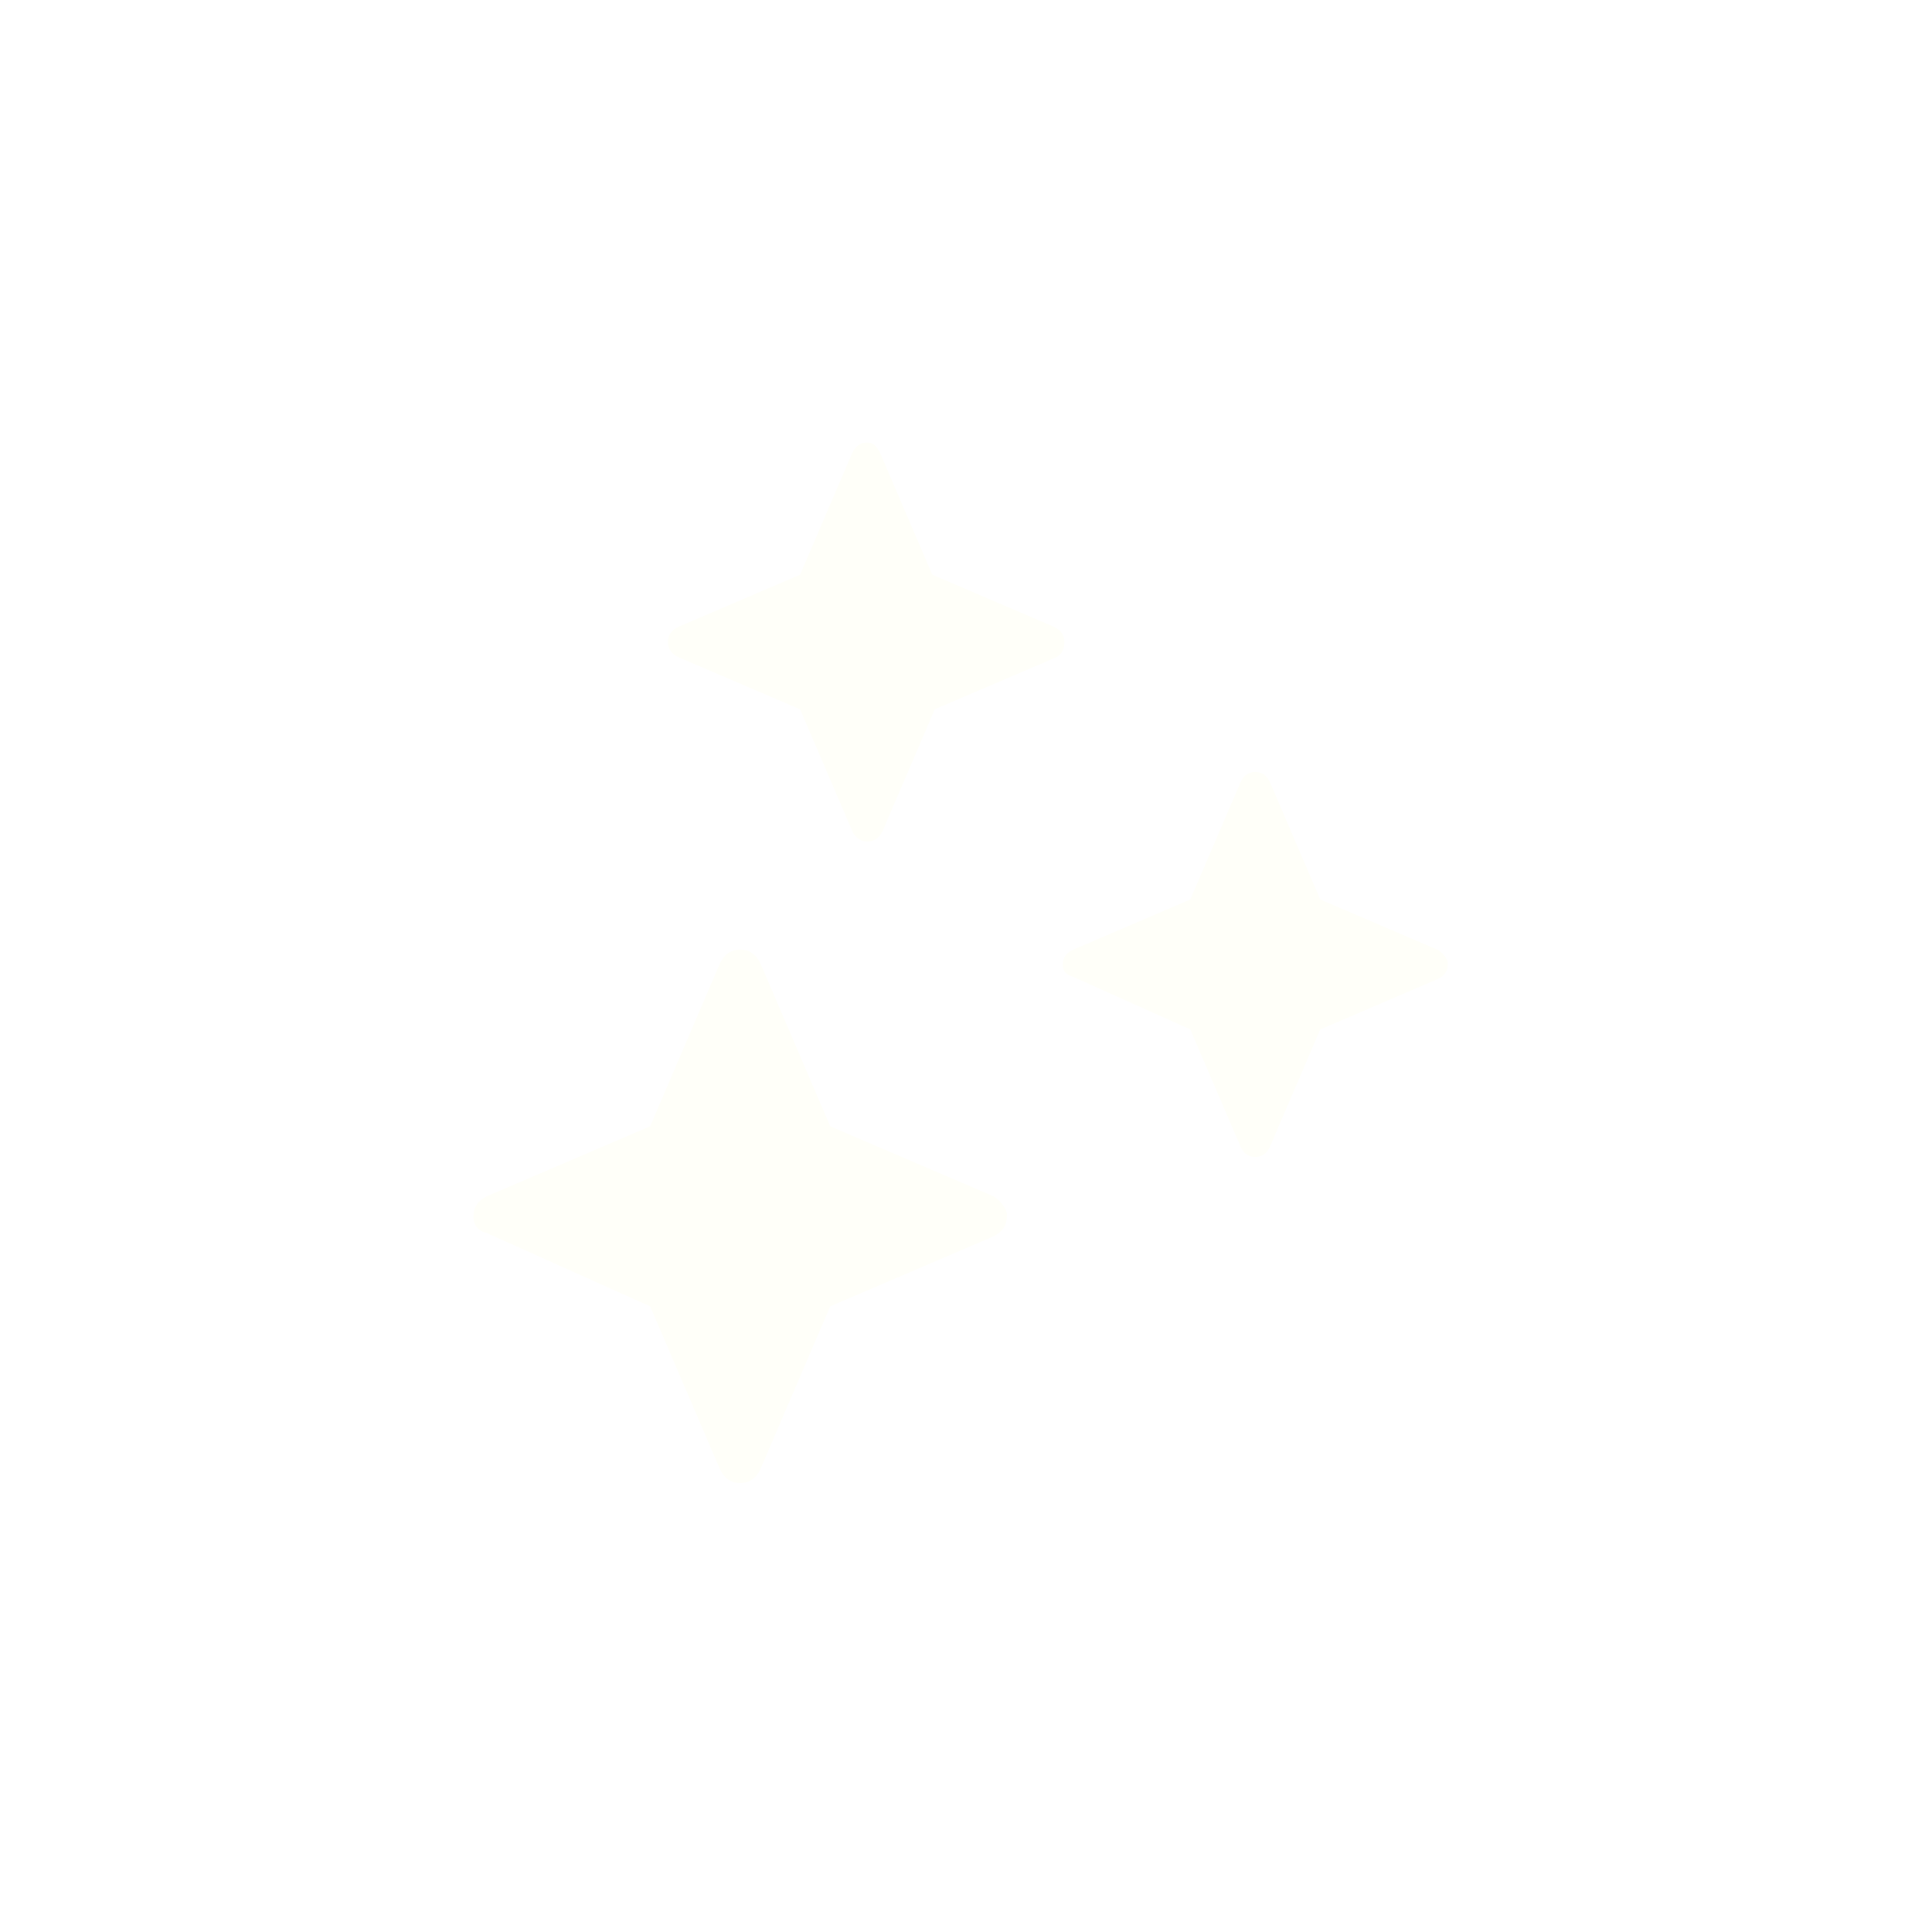<svg width="74" height="74" viewBox="0 0 74 74" fill="none" xmlns="http://www.w3.org/2000/svg">
<g filter="url(#filter0_bd_298_4502)">
<rect x="3" y="3" width="67.6" height="67.6" rx="33.8" fill="#FFF7F7" fill-opacity="0.05" shape-rendering="crispEdges"/>
</g>
<path d="M40.77 24.59C40.77 24.336 40.643 24.145 40.388 24.017L35.708 22.011L33.703 17.331C33.562 17.068 33.425 16.949 33.225 16.949C32.971 16.949 32.78 17.076 32.651 17.331L30.646 22.011L25.966 24.017C25.712 24.143 25.584 24.335 25.584 24.59C25.584 24.845 25.711 25.035 25.966 25.163L30.646 27.169L32.651 31.848C32.779 32.102 32.97 32.23 33.225 32.23C33.48 32.23 33.67 32.103 33.798 31.848L35.804 27.169L40.483 25.163C40.674 25.036 40.77 24.845 40.77 24.59ZM18.644 47.227L24.902 50.036L27.584 56.294C27.754 56.634 28.009 56.804 28.35 56.804C28.692 56.804 28.947 56.634 29.117 56.294L31.799 50.036L38.056 47.354C38.397 47.184 38.567 46.929 38.567 46.588V46.459C38.482 46.204 38.312 45.991 38.056 45.821L31.799 43.139L29.117 36.881C28.947 36.541 28.692 36.371 28.35 36.371C28.009 36.371 27.754 36.541 27.584 36.881L24.902 43.139L18.644 45.821C18.304 45.991 18.134 46.246 18.134 46.588C18.134 46.929 18.304 47.141 18.644 47.226V47.227Z" fill="#FFFFF9"/>
<path d="M41.075 37.402L45.591 39.429L47.527 43.945C47.65 44.19 47.834 44.314 48.079 44.314C48.325 44.314 48.51 44.19 48.632 43.945L50.568 39.429L55.084 37.493C55.329 37.37 55.453 37.186 55.453 36.941V36.848C55.391 36.664 55.269 36.51 55.084 36.388L50.568 34.452L48.632 29.936C48.509 29.691 48.325 29.567 48.079 29.567C47.834 29.567 47.649 29.691 47.527 29.936L45.591 34.452L41.075 36.388C40.83 36.511 40.706 36.695 40.706 36.941C40.706 37.186 40.83 37.34 41.075 37.401V37.402Z" fill="#FFFFF9"/>
<defs>
<filter id="filter0_bd_298_4502" x="0.222" y="0.222" width="73.157" height="73.157" filterUnits="userSpaceOnUse" color-interpolation-filters="sRGB">
<feFlood flood-opacity="0" result="BackgroundImageFix"/>
<feGaussianBlur in="BackgroundImageFix" stdDeviation="0.359"/>
<feComposite in2="SourceAlpha" operator="in" result="effect1_backgroundBlur_298_4502"/>
<feColorMatrix in="SourceAlpha" type="matrix" values="0 0 0 0 0 0 0 0 0 0 0 0 0 0 0 0 0 0 127 0" result="hardAlpha"/>
<feOffset/>
<feGaussianBlur stdDeviation="1.389"/>
<feComposite in2="hardAlpha" operator="out"/>
<feColorMatrix type="matrix" values="0 0 0 0 0 0 0 0 0 0 0 0 0 0 0 0 0 0 0.15 0"/>
<feBlend mode="normal" in2="effect1_backgroundBlur_298_4502" result="effect2_dropShadow_298_4502"/>
<feBlend mode="normal" in="SourceGraphic" in2="effect2_dropShadow_298_4502" result="shape"/>
</filter>
</defs>
</svg>
